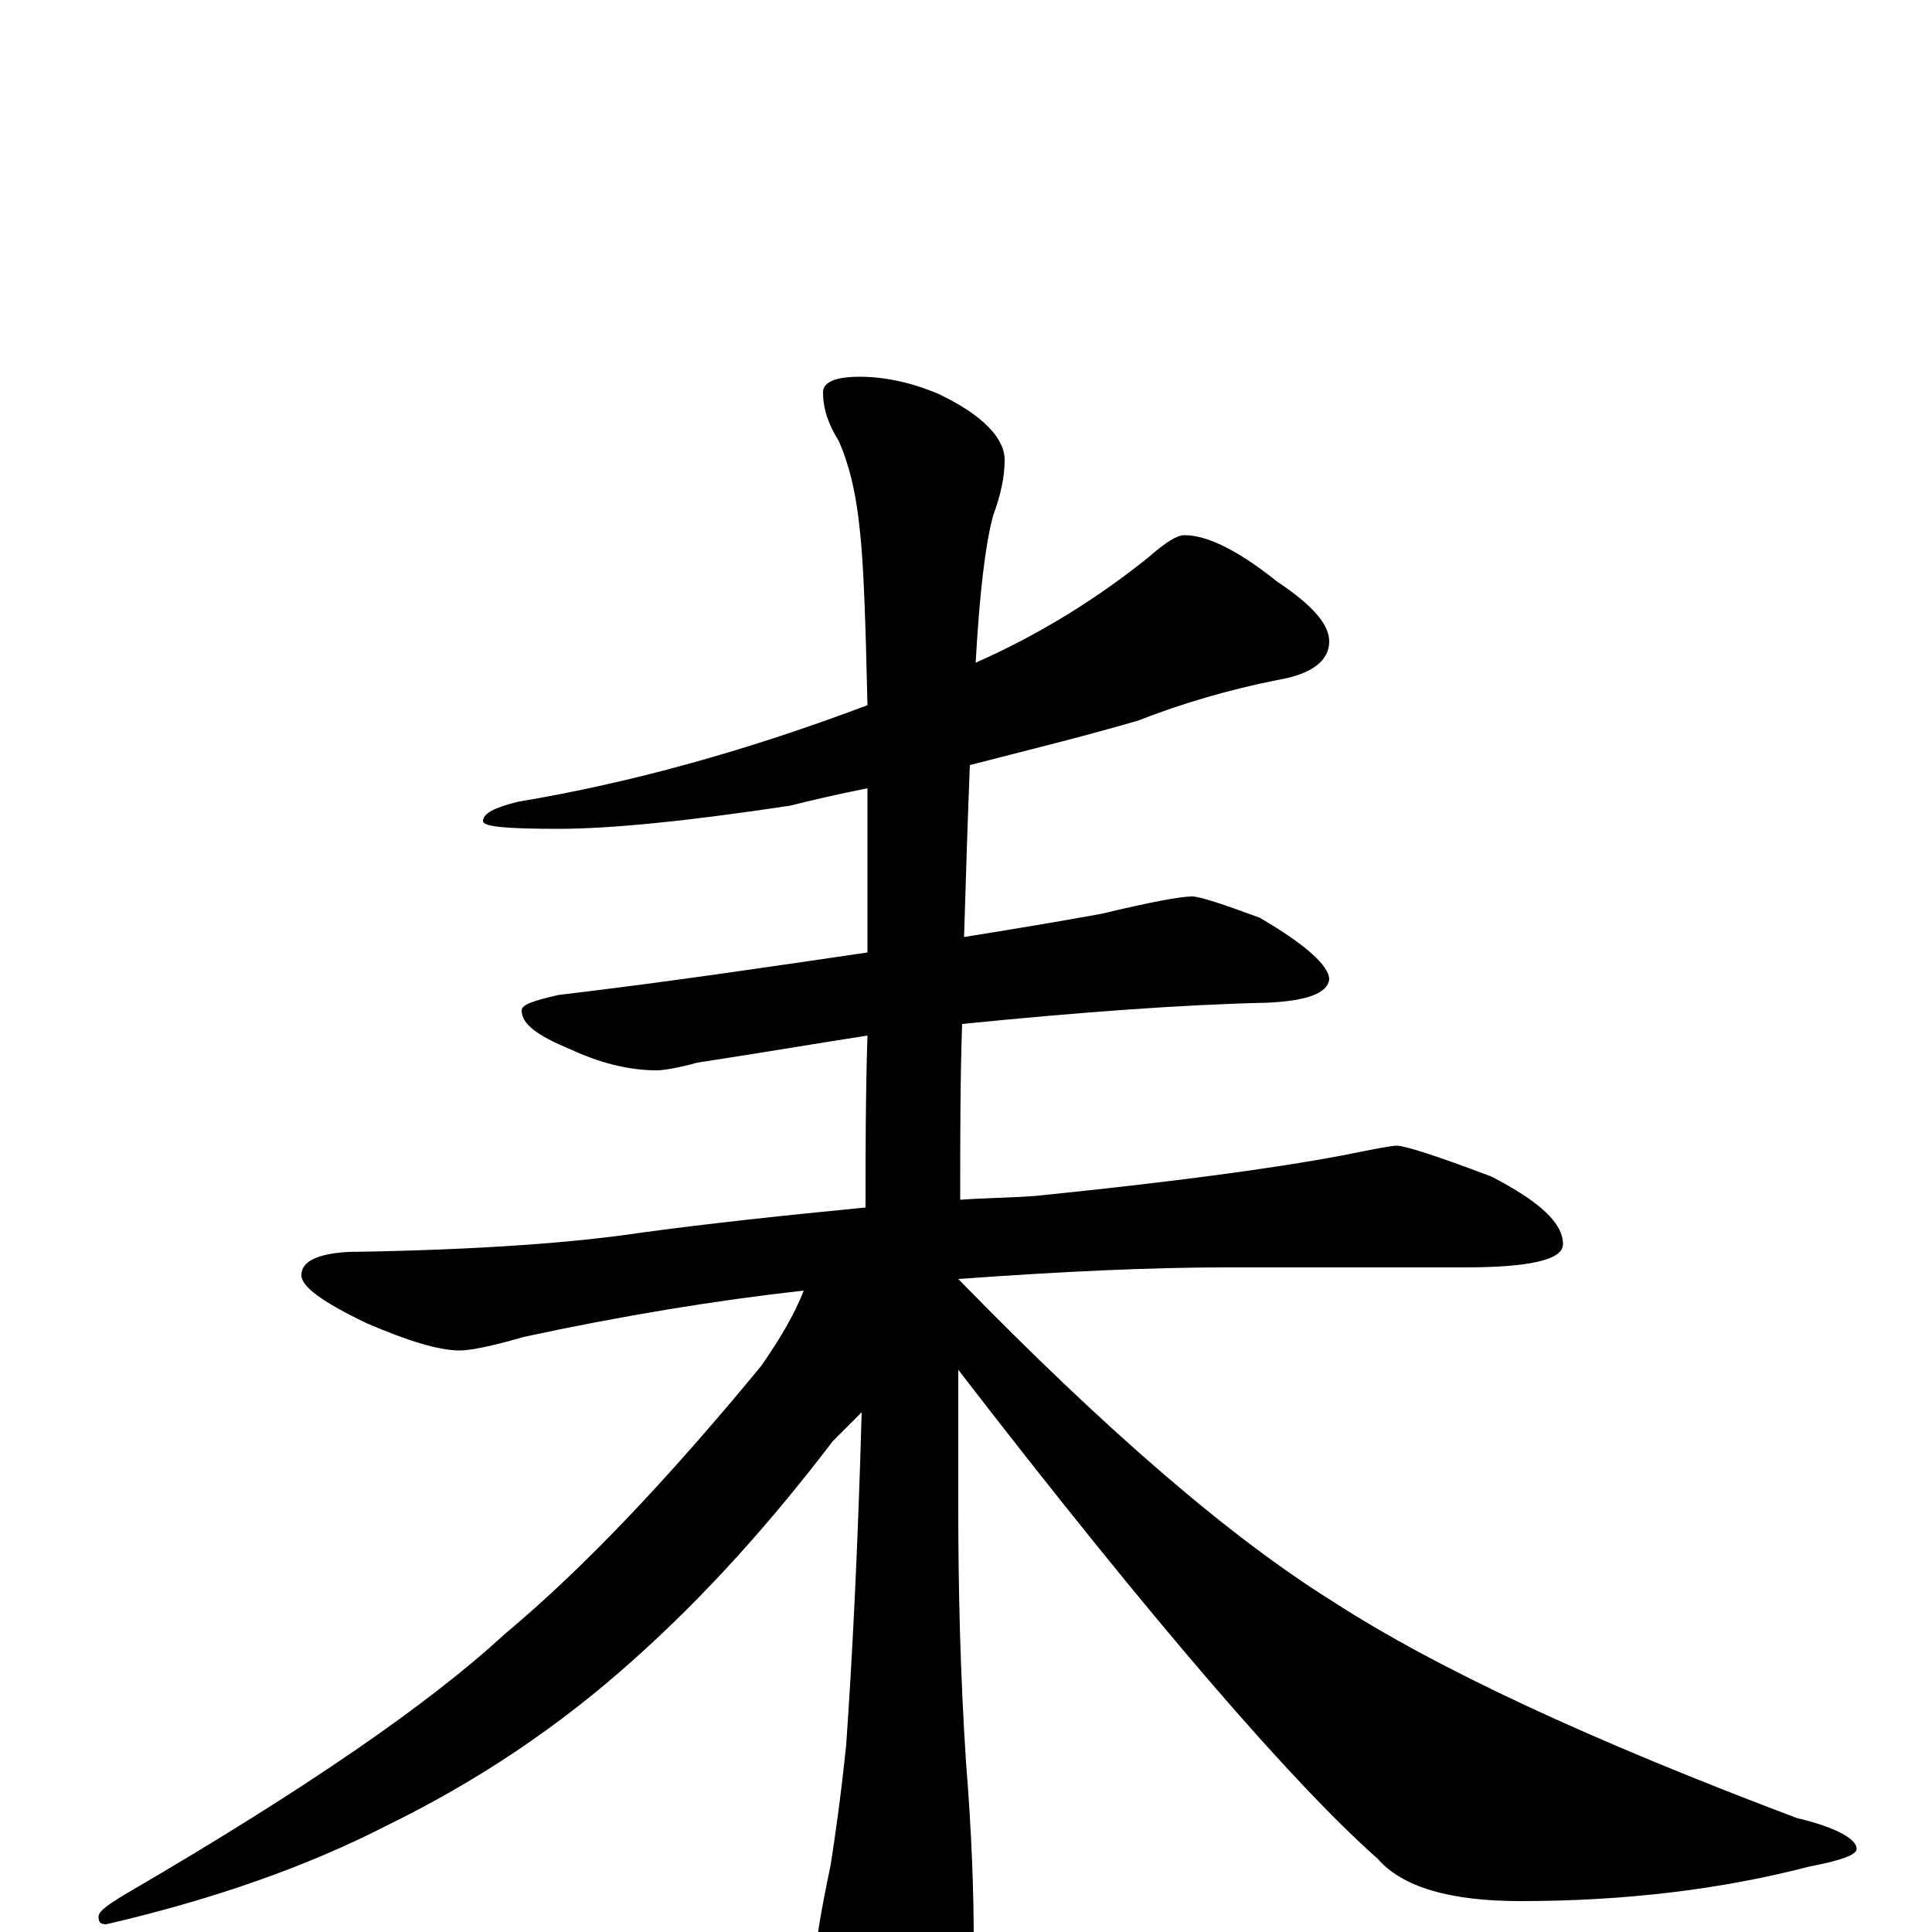 <?xml version="1.0" encoding="utf-8" ?>
<!DOCTYPE svg PUBLIC "-//W3C//DTD SVG 1.1//EN" "http://www.w3.org/Graphics/SVG/1.1/DTD/svg11.dtd">
<svg version="1.1" id="Layer_1" xmlns="http://www.w3.org/2000/svg" xmlns:xlink="http://www.w3.org/1999/xlink" x="0px" y="145px" width="1000px" height="1000px" viewBox="0 0 1000 1000" enable-background="new 0 0 1000 1000" xml:space="preserve">
<g id="Layer_1">
<path id="glyph" transform="matrix(1 0 0 -1 0 1000)" d="M613,723C625,723 641,715 661,699C679,687 688,677 688,668C688,658 679,651 661,648C636,643 612,636 589,627C558,618 529,611 502,604C501,579 500,549 499,515C524,519 548,523 570,527C595,533 611,536 617,536C621,536 633,532 652,525C676,511 688,500 688,493C687,486 677,482 656,481C611,480 558,476 498,470C497,442 497,412 497,379C510,380 523,380 536,381C605,388 658,395 695,402C710,405 720,407 723,407C727,407 743,402 772,391C797,378 809,367 809,356C809,348 792,344 758,344l-124,0C597,344 551,342 496,338C573,259 637,204 690,171C744,136 824,99 930,59C951,54 961,48 961,43C961,40 953,37 937,34C891,22 841,16 787,16C751,16 726,23 713,38C670,76 597,160 496,291C496,268 496,245 496,220C496,178 497,134 500,88C503,51 504,20 504,-4C504,-31 498,-57 487,-81C477,-97 468,-105 461,-105C455,-105 447,-94 436,-71C427,-47 423,-28 422,-15C422,-6 425,11 430,35C432,48 435,68 438,97C441,140 444,197 446,269C441,264 436,259 431,254C399,212 365,174 328,141C289,106 247,78 200,55C159,34 111,17 55,4C52,4 51,5 51,8C51,11 57,15 69,22C158,74 222,118 261,154C303,189 347,236 394,293C403,306 411,319 416,332C371,327 322,319 271,308C254,303 243,301 238,301C227,301 211,306 190,315C167,326 156,334 156,340C156,347 164,351 180,352C249,353 299,357 332,362C369,367 407,371 448,375C448,403 448,433 449,464C423,460 394,455 361,450C350,447 343,446 340,446C325,446 310,450 295,457C278,464 270,470 270,477C270,480 276,482 289,485C348,492 401,500 449,507C449,534 449,563 449,592C434,589 421,586 409,583C356,575 316,571 289,571C263,571 250,572 250,575C250,579 256,582 268,585C328,595 388,612 449,635C448,679 447,709 445,726C443,746 439,761 434,772C429,780 426,788 426,797C426,802 432,805 445,805C458,805 472,802 486,796C509,785 520,773 520,762C520,753 518,744 514,733C510,718 507,693 505,657C539,672 569,691 595,712C603,719 609,723 613,723z"/>
</g>
</svg>
